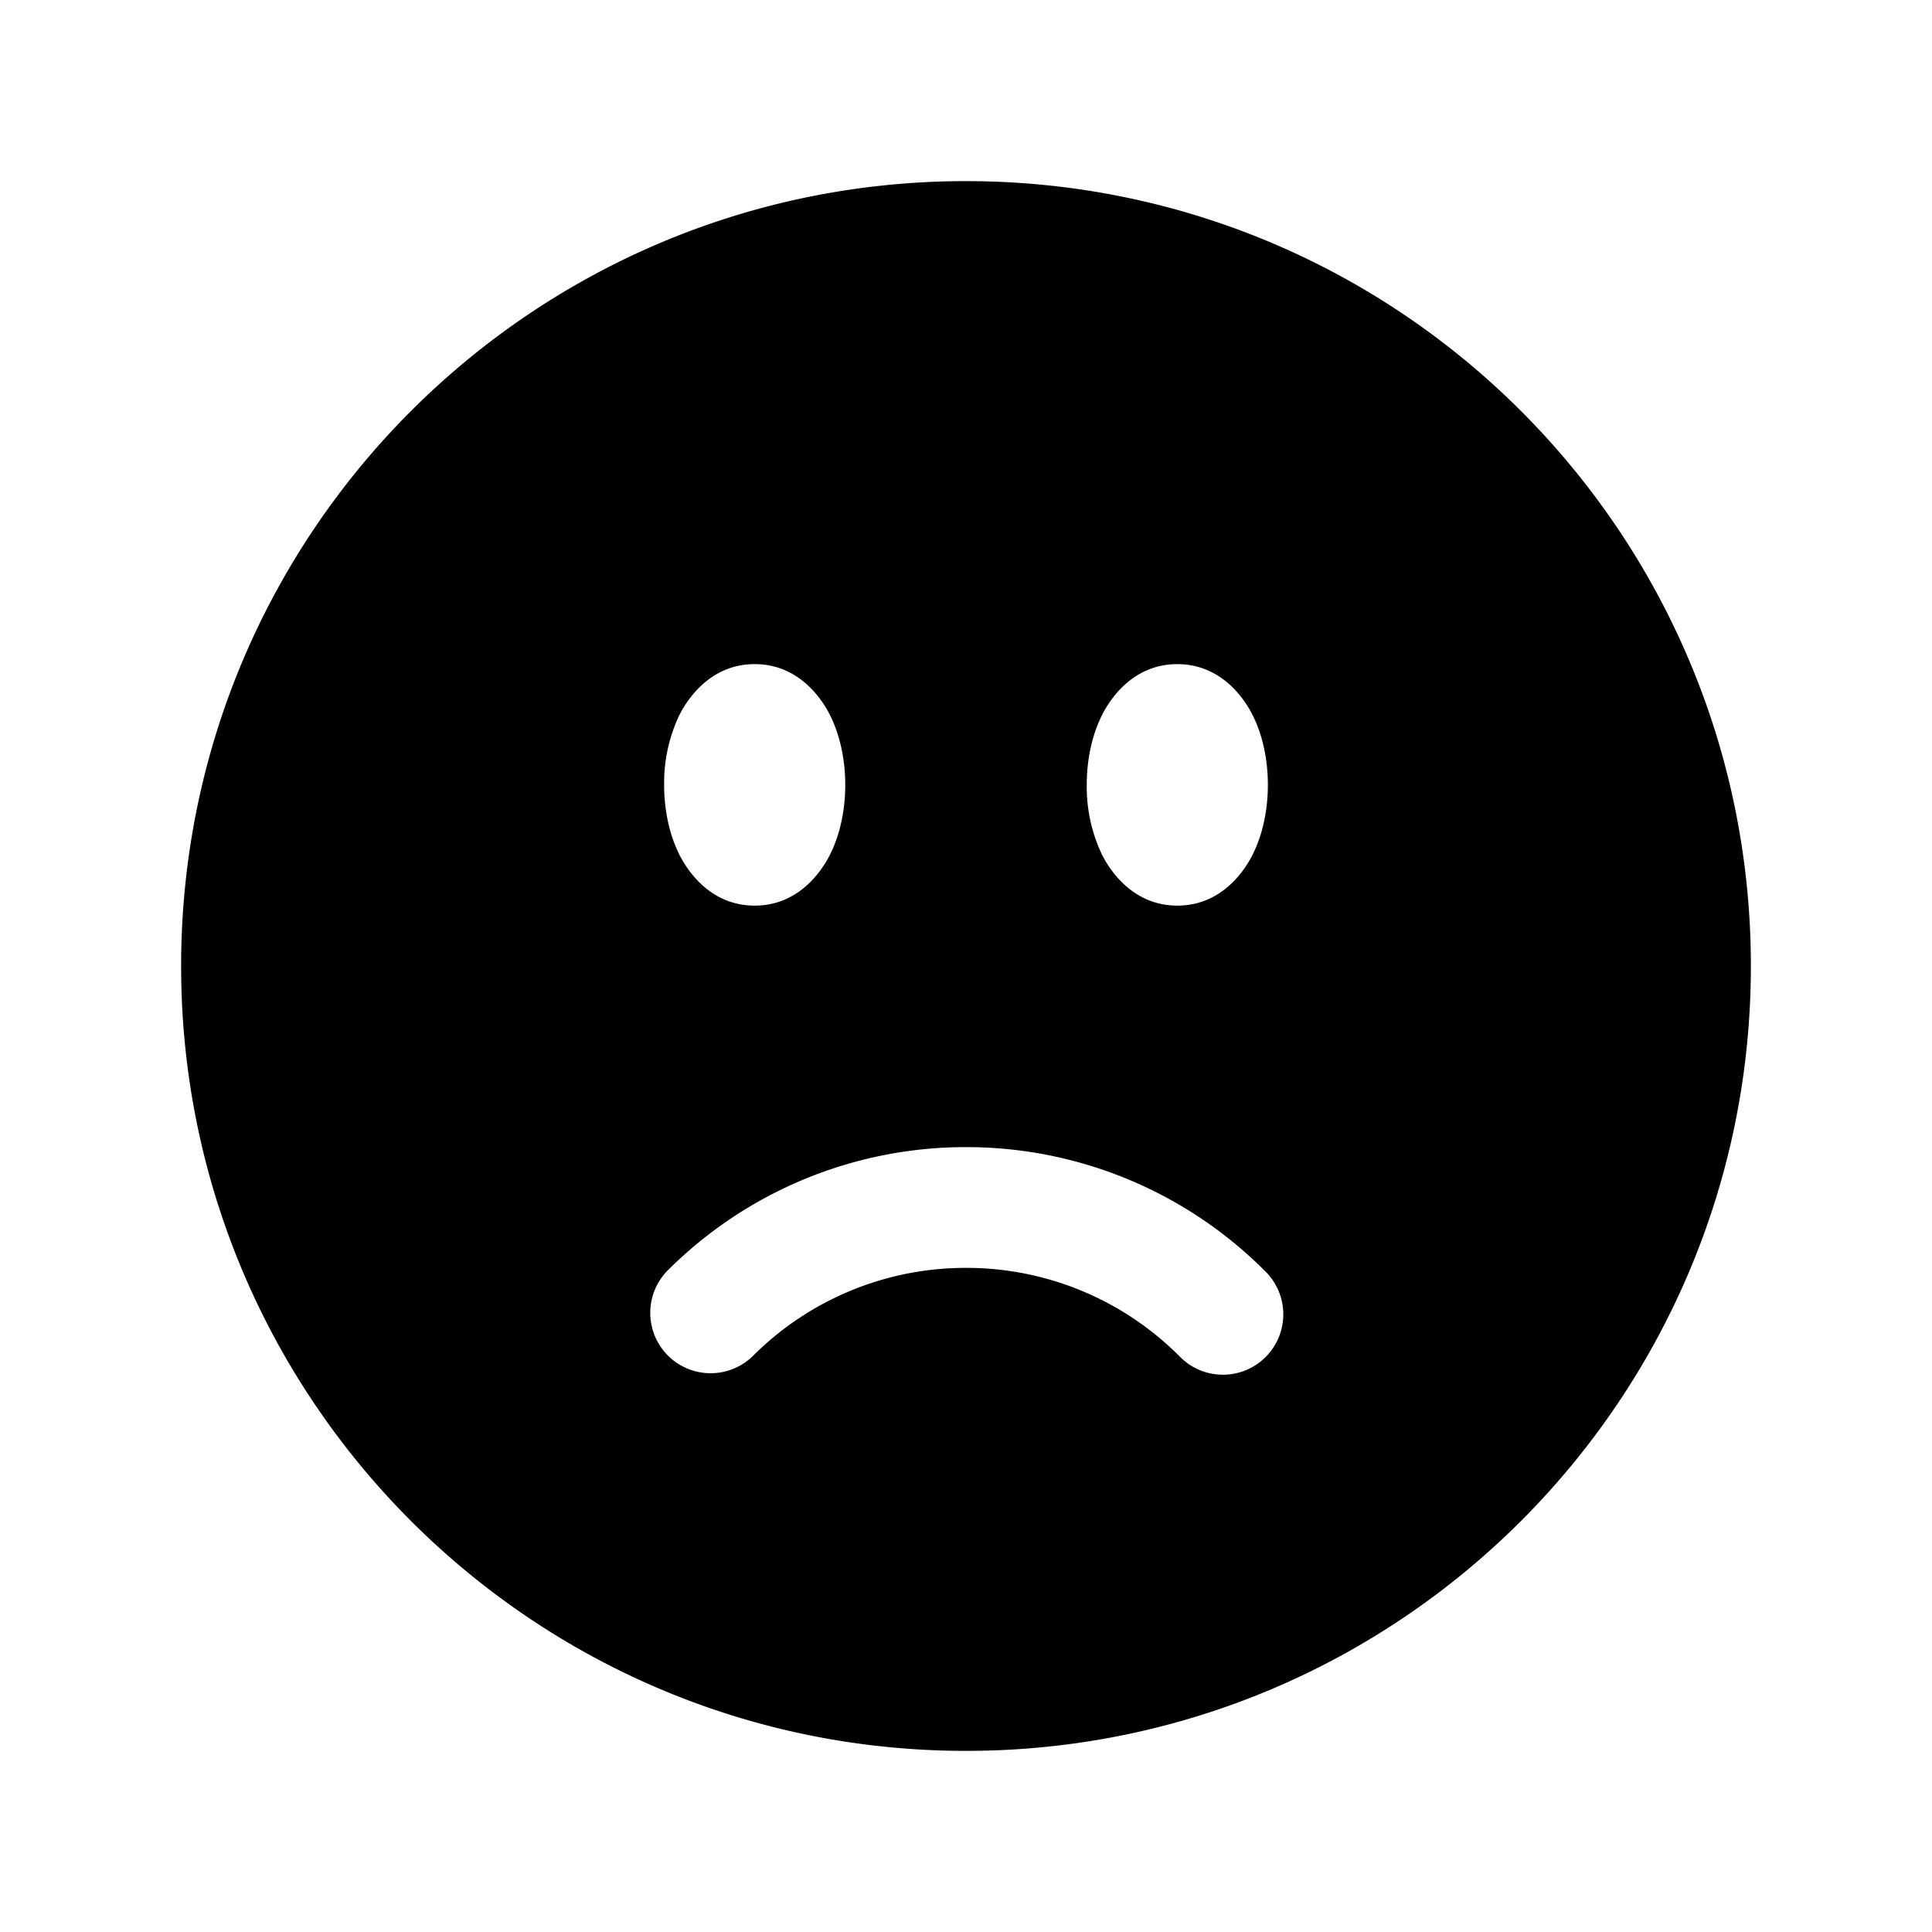 <svg xmlns="http://www.w3.org/2000/svg" class="{{class|default('',true)}}" viewBox="0 0 24 24" fill="currentColor" aria-hidden="true">
  <path fill-rule="evenodd" d="M12 2.25c-5.385 0-9.75 4.365-9.75 9.75s4.365 9.75 9.75 9.75 9.75-4.365 9.75-9.75S17.385 2.25 12 2.25zm-2.625 6c-.54 0-.828.419-.936.634a1.96 1.96 0 00-.189.866c0 .298.059.605.189.866.108.215.395.634.936.634.54 0 .828-.419.936-.634.13-.26.189-.568.189-.866 0-.298-.059-.605-.189-.866-.108-.215-.395-.634-.936-.634zm4.314.634c.108-.215.395-.634.936-.634.54 0 .828.419.936.634.13.26.189.568.189.866 0 .298-.059.605-.189.866-.108.215-.395.634-.936.634-.54 0-.828-.419-.936-.634a1.96 1.96 0 01-.189-.866c0-.298.059-.605.189-.866zm-4.34 7.964a.75.75 0 01-1.061-1.06 5.236 5.236 0 013.73-1.538 5.236 5.236 0 013.695 1.538.75.75 0 11-1.061 1.06 3.736 3.736 0 00-2.639-1.098 3.736 3.736 0 00-2.664 1.098z" clip-rule="evenodd"/>
</svg>
